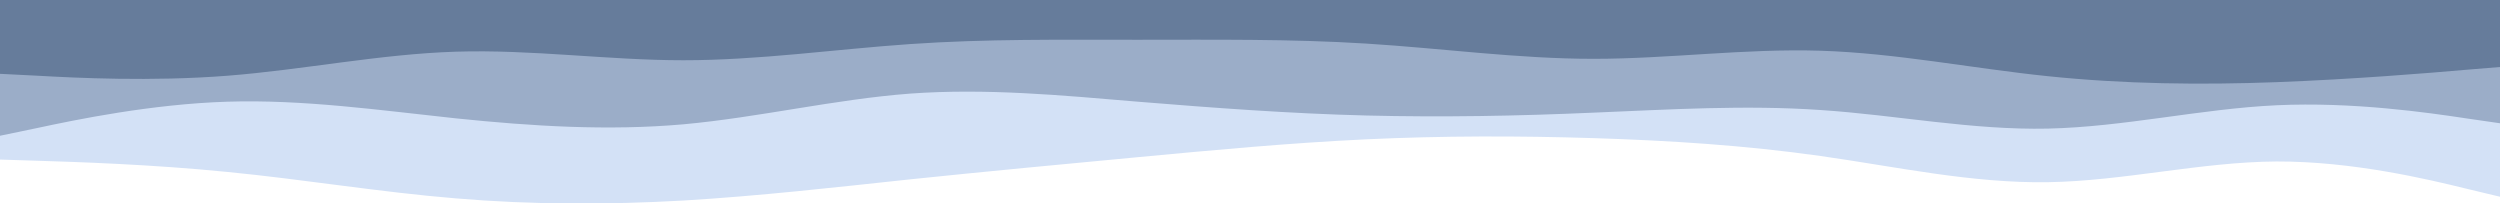 <?xml version="1.0" encoding="UTF-8" standalone="no"?>
<!-- Created with Inkscape (http://www.inkscape.org/) -->

<svg
   width="278.177mm"
   height="22.61mm"
   viewBox="0 0 278.177 22.61"
   version="1.1"
   id="svg1"
   xml:space="preserve"
   sodipodi:docname="layer-horizontal.svg"
   inkscape:version="1.3.2 (091e20e, 2023-11-25)"
   xmlns:inkscape="http://www.inkscape.org/namespaces/inkscape"
   xmlns:sodipodi="http://sodipodi.sourceforge.net/DTD/sodipodi-0.dtd"
   xmlns="http://www.w3.org/2000/svg"
   xmlns:svg="http://www.w3.org/2000/svg"><sodipodi:namedview
     id="namedview1"
     pagecolor="#ffffff"
     bordercolor="#000000"
     borderopacity="0.25"
     inkscape:showpageshadow="2"
     inkscape:pageopacity="0.0"
     inkscape:pagecheckerboard="0"
     inkscape:deskcolor="#d1d1d1"
     inkscape:document-units="mm"
     inkscape:zoom="0.7113394"
     inkscape:cx="462.50777"
     inkscape:cy="17.572484"
     inkscape:window-width="1712"
     inkscape:window-height="1040"
     inkscape:window-x="0"
     inkscape:window-y="39"
     inkscape:window-maximized="0"
     inkscape:current-layer="g2" /><defs
     id="defs1" /><g
     inkscape:label="Capa 1"
     inkscape:groupmode="layer"
     id="layer1"
     transform="translate(22.547,-77.063)"><g
       id="g1"
       transform="matrix(0.265,0,0,0.265,-22.547,77.063)"><g
         id="g2"><path
           d="m 0,67 15.88,0.5 c 15.88,0.5 47.641,1.5 79.62,4.7 31.87,3.1 64.068,8.5 95.938,11.1 31.979,2.7 63.74,2.7 95.5,0.9 31.76,-1.9 63.521,-5.5 95.281,-8.9 31.76,-3.3 63.521,-6.3 95.5,-9.3 31.87,-3 64.068,-6 95.938,-7.5 31.979,-1.5 63.74,-1.5 95.5,-0.5 31.76,1 63.521,3 95.281,7.5 31.76,4.5 63.521,11.5 95.5,11 31.87,-0.5 64.068,-8.5 95.938,-8.7 31.979,-0.1 63.74,7.5 79.62,11.4 l 15.88,3.8 V 16 h -15.88 c -15.88,0 -47.64,0 -79.62,0 -31.87,0 -64.068,0 -95.938,0 -31.979,0 -63.74,0 -95.5,0 -31.76,0 -63.521,0 -95.281,0 -31.76,0 -63.521,0 -95.5,0 -31.87,0 -64.068,0 -95.938,0 -31.979,0 -63.74,0 -95.5,0 -31.76,0 -63.521,0 -95.281,0 -31.76,0 -63.521,0 -95.5,0 -31.87,0 -64.068,0 -95.938,0 -31.979,0 -63.74,0 -79.62,0 H 0 Z"
           fill="#d3e1f6"
           id="path1"
           style="stroke-width:1.047" /><path
           d="m 0,57 15.88,-3.3 c 15.88,-3.4 47.641,-10 79.62,-11 31.87,-1 64.068,3.6 95.938,7 31.979,3.3 63.74,5.3 95.5,2.5 31.76,-2.9 63.521,-10.5 95.281,-12.9 31.76,-2.3 63.521,0.7 95.5,3.4 31.87,2.6 64.068,5 95.938,5.8 31.979,0.8 63.74,0.2 95.5,-1.2 31.76,-1.3 63.521,-3.3 95.281,-1.1 31.76,2.1 63.521,8.5 95.5,7.8 31.87,-0.7 64.068,-8.3 95.938,-9.8 31.979,-1.5 63.74,3.1 79.62,5.5 l 15.88,2.3 V 4 h -15.88 C 1019.617,4 987.856,4 955.877,4 924.007,4 891.809,4 859.939,4 827.959,4 796.199,4 764.439,4 732.678,4 700.918,4 669.158,4 637.397,4 605.637,4 573.658,4 541.788,4 509.589,4 477.719,4 445.74,4 413.98,4 382.219,4 350.459,4 318.699,4 286.938,4 255.178,4 223.418,4 191.438,4 159.568,4 127.37,4 95.5,4 63.521,4 31.76,4 15.88,4 H 0 Z"
           fill="#9badc8"
           id="path2"
           style="stroke-width:1.047" /><path
           d="m 0,31 15.88,0.8 c 15.88,0.9 47.641,2.5 79.62,0 31.87,-2.5 64.068,-9.1 95.938,-10.1 31.979,-1 63.74,3.6 95.5,3.6 31.76,0 63.521,-4.6 95.281,-6.8 31.76,-2.2 63.521,-1.8 95.5,-1.8 31.87,0 64.068,-0.4 95.938,1.6 31.979,2 63.74,6.4 95.5,6.4 31.76,0 63.521,-4.4 95.281,-3.4 31.76,1 63.521,7.4 95.5,10.7 31.87,3.3 64.068,3.7 95.938,2.5 31.979,-1.2 63.74,-3.8 79.62,-5.2 L 1051.377,28 V 0 h -15.88 C 1019.617,0 987.856,0 955.877,0 924.007,0 891.809,0 859.939,0 827.959,0 796.199,0 764.439,0 732.678,0 700.918,0 669.158,0 637.397,0 605.637,0 573.658,0 541.788,0 509.589,0 477.719,0 445.74,0 413.98,0 382.219,0 350.459,0 318.699,0 286.938,0 255.178,0 223.418,0 191.438,0 159.568,0 127.37,0 95.5,0 63.521,0 31.76,0 15.88,0 H 0 Z"
           fill="#667c9b"
           id="path3"
           style="stroke-width:1.047" /></g></g></g></svg>
